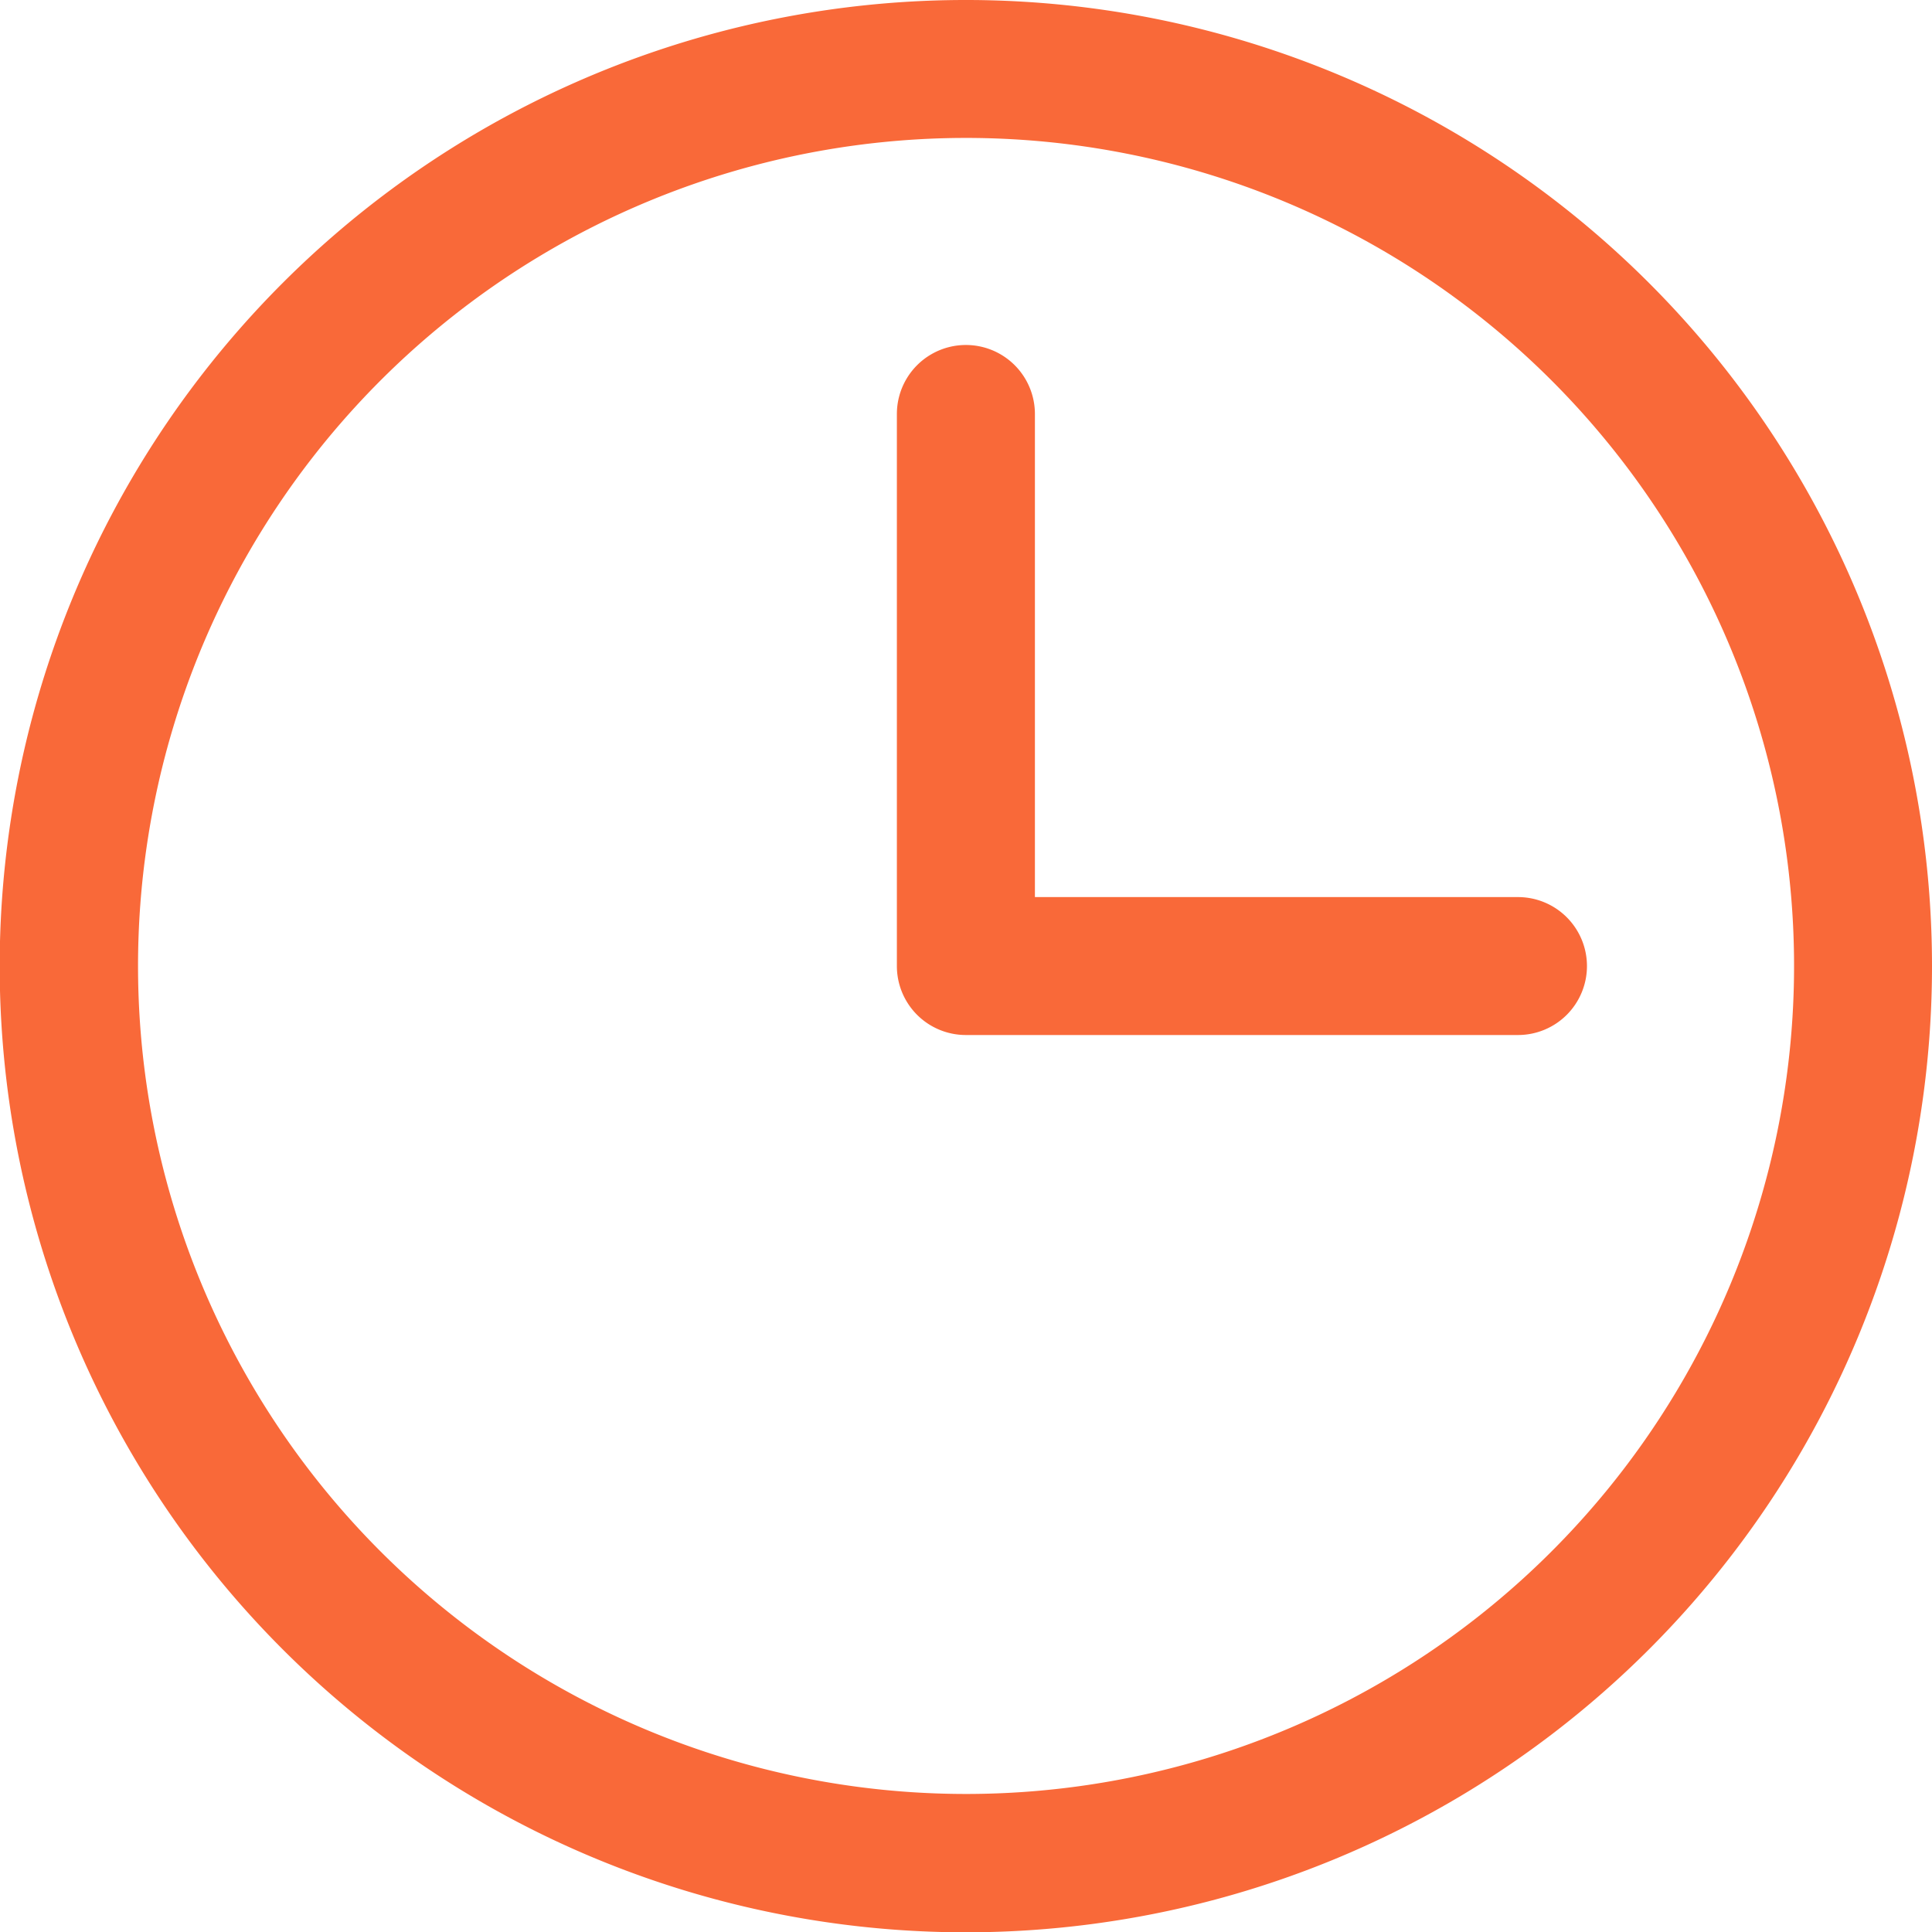 <svg xmlns="http://www.w3.org/2000/svg" width="18.797" height="18.797" viewBox="0 0 18.797 18.797">
  <g id="time" transform="translate(18.797) rotate(90)">
    <g id="Group_30141" data-name="Group 30141">
      <g id="Group_30140" data-name="Group 30140">
        <path id="Path_50258" data-name="Path 50258" d="M9.4,0a9.4,9.4,0,1,0,9.4,9.4A9.4,9.4,0,0,0,9.4,0Zm0,17.454A8.056,8.056,0,1,1,17.454,9.4,8.056,8.056,0,0,1,9.4,17.454Z" fill="#f96939"/>
      </g>
    </g>
    <g id="Group_30143" data-name="Group 30143" transform="translate(3.357 3.357)">
      <g id="Group_30142" data-name="Group 30142">
        <path id="Path_50259" data-name="Path 50259" d="M6.042,0a.671.671,0,0,0-.671.671v4.7H.671a.671.671,0,1,0,0,1.343H6.042a.671.671,0,0,0,.671-.671V.671A.671.671,0,0,0,6.042,0Z" fill="#f96939"/>
      </g>
    </g>
  </g>
</svg>
